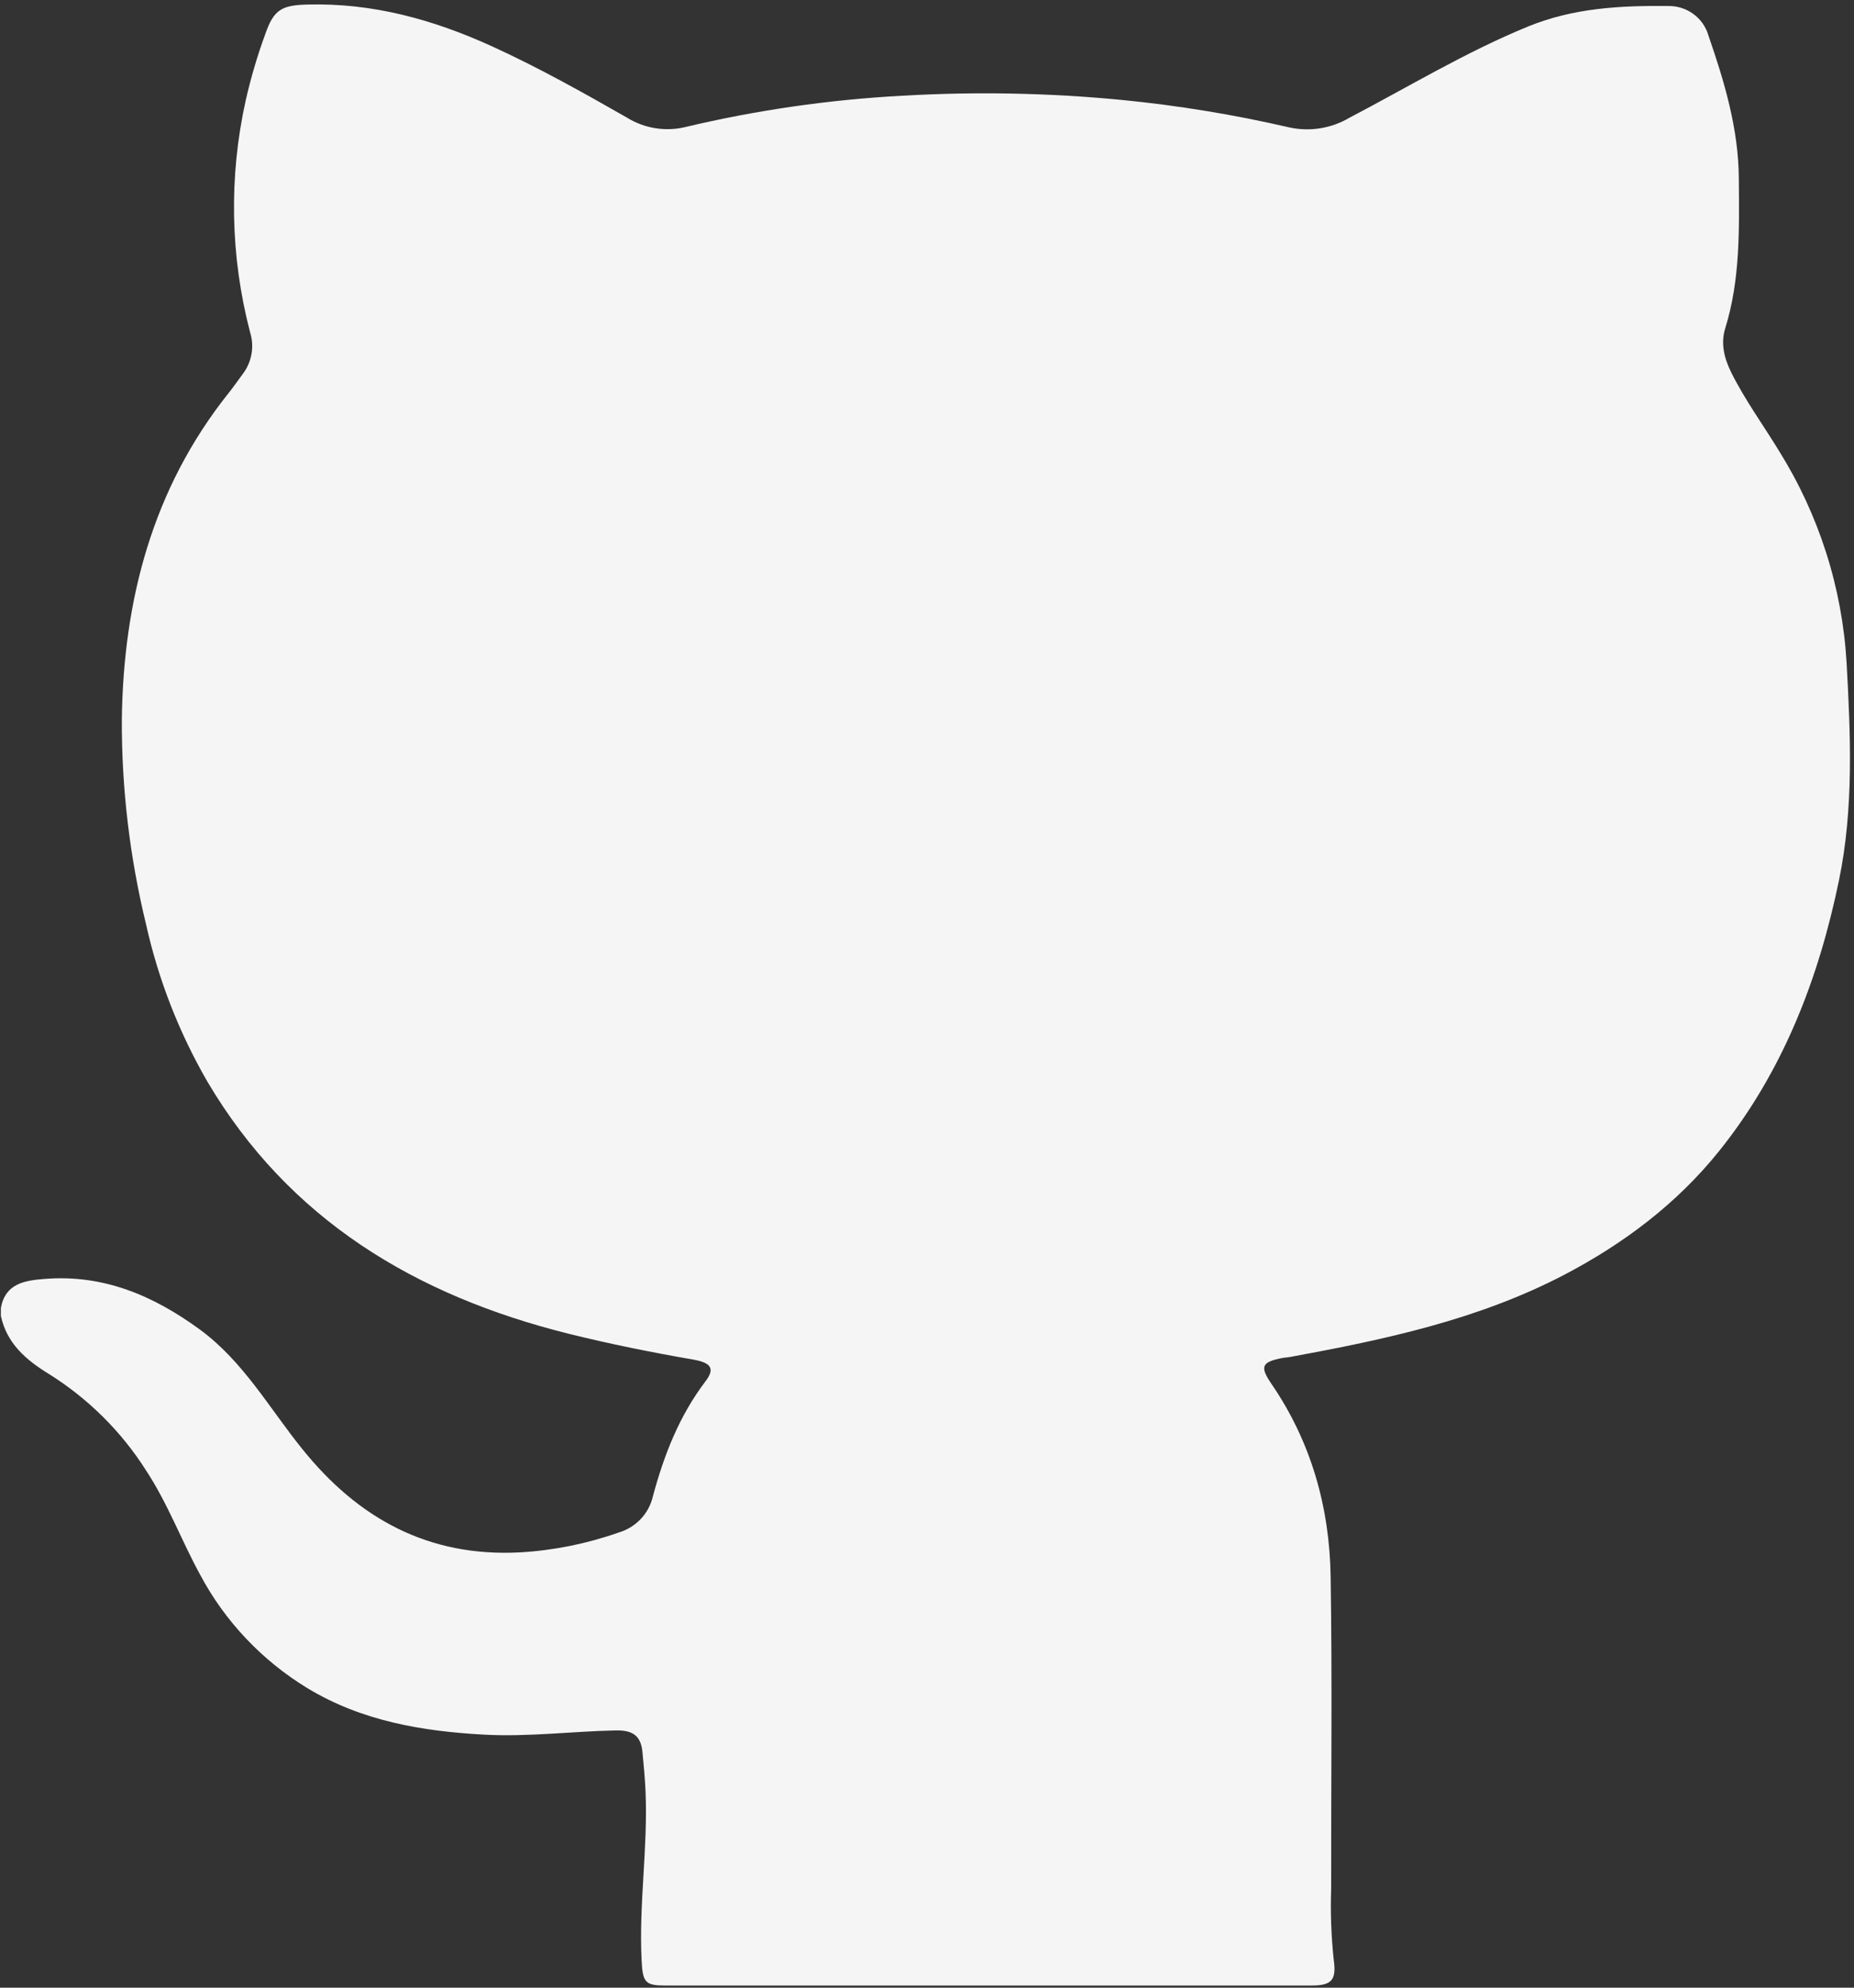 <svg width="42" height="45" viewBox="0 0 42 45" version="1.1" xmlns="http://www.w3.org/2000/svg" xmlns:xlink="http://www.w3.org/1999/xlink">
<rect x="0" y="0" width="42" height="45" fill="#333333" stroke="none"/>
<title>github</title>
<desc>Created using Figma</desc>
<g id="Canvas" transform="translate(-1834 -732)">
<g id="github">
<g id="Canvas">
<g id="github">
<g id="Vector">
<g id="Vector">
<use xlink:href="#path0_fill" transform="translate(1834.02 732.1)" fill="#f5f5f5" class="svgInternalID"/>
</g>
</g>
</g>
</g>
</g>
</g>
<defs>
<path id="path0_fill" d="M 0 29.691L 0 29.511C 0.101 28.957 0.538 28.889 0.993 28.854C 2.33 28.747 3.463 29.236 4.509 30.001C 5.497 30.726 6.084 31.786 6.828 32.705C 8.089 34.273 9.679 35.154 11.759 35.045C 12.521 35.001 13.273 34.849 13.991 34.597C 14.183 34.541 14.355 34.436 14.492 34.293C 14.629 34.15 14.724 33.973 14.769 33.782C 15.019 32.849 15.365 31.959 15.96 31.175C 16.178 30.889 16.1 30.753 15.683 30.68C 14.737 30.516 13.796 30.327 12.865 30.096C 9.389 29.231 6.522 27.509 4.676 24.384C 4.035 23.274 3.567 22.076 3.289 20.828C 2.92 19.311 2.735 17.756 2.74 16.196C 2.774 13.503 3.428 10.969 5.156 8.802C 5.269 8.66 5.372 8.512 5.48 8.366C 5.581 8.233 5.648 8.079 5.677 7.916C 5.706 7.753 5.696 7.586 5.647 7.428C 5.196 5.708 5.161 3.909 5.546 2.174C 5.662 1.662 5.811 1.158 5.992 0.665C 6.18 0.128 6.352 0.018 6.937 0.003C 8.416 -0.038 9.788 0.34 11.124 0.948C 12.177 1.428 13.183 1.992 14.183 2.563C 14.377 2.683 14.592 2.764 14.818 2.801C 15.044 2.838 15.275 2.831 15.497 2.778C 17.114 2.394 18.762 2.156 20.423 2.067C 22.081 1.971 23.745 2.003 25.398 2.163C 26.671 2.288 27.935 2.495 29.18 2.783C 29.645 2.886 30.131 2.81 30.54 2.571C 31.884 1.868 33.18 1.08 34.594 0.501C 35.618 0.083 36.668 0.025 37.751 0.036C 37.96 0.029 38.165 0.09 38.334 0.211C 38.503 0.332 38.625 0.505 38.682 0.703C 39.046 1.755 39.364 2.817 39.371 3.943C 39.379 5.07 39.408 6.223 39.063 7.332C 38.956 7.679 39.04 8.01 39.199 8.333C 39.509 8.955 39.92 9.516 40.28 10.106C 41.186 11.555 41.712 13.202 41.812 14.901C 41.904 16.55 41.975 18.205 41.64 19.829C 41.181 22.052 40.375 24.151 38.927 25.956C 37.969 27.149 36.764 28.057 35.402 28.768C 33.457 29.78 31.347 30.228 29.217 30.619C 29.157 30.631 29.095 30.632 29.035 30.643C 28.561 30.734 28.517 30.837 28.776 31.22C 29.683 32.539 30.099 34.024 30.124 35.591C 30.161 37.944 30.132 40.299 30.136 42.654C 30.117 43.193 30.137 43.733 30.194 44.27C 30.26 44.733 30.141 44.851 29.692 44.851C 24.814 44.851 19.936 44.851 15.058 44.851C 14.597 44.851 14.54 44.785 14.515 44.283C 14.45 43.008 14.659 41.739 14.604 40.458C 14.591 40.159 14.562 39.862 14.534 39.566C 14.497 39.175 14.292 39.069 13.927 39.076C 12.938 39.096 11.951 39.225 10.96 39.172C 9.546 39.096 8.176 38.865 6.942 38.118C 5.913 37.491 5.074 36.604 4.513 35.549C 4.087 34.771 3.782 33.939 3.288 33.189C 2.729 32.308 1.976 31.561 1.085 31.004C 0.568 30.688 0.133 30.313 0 29.691Z"/>
</defs>
</svg>
